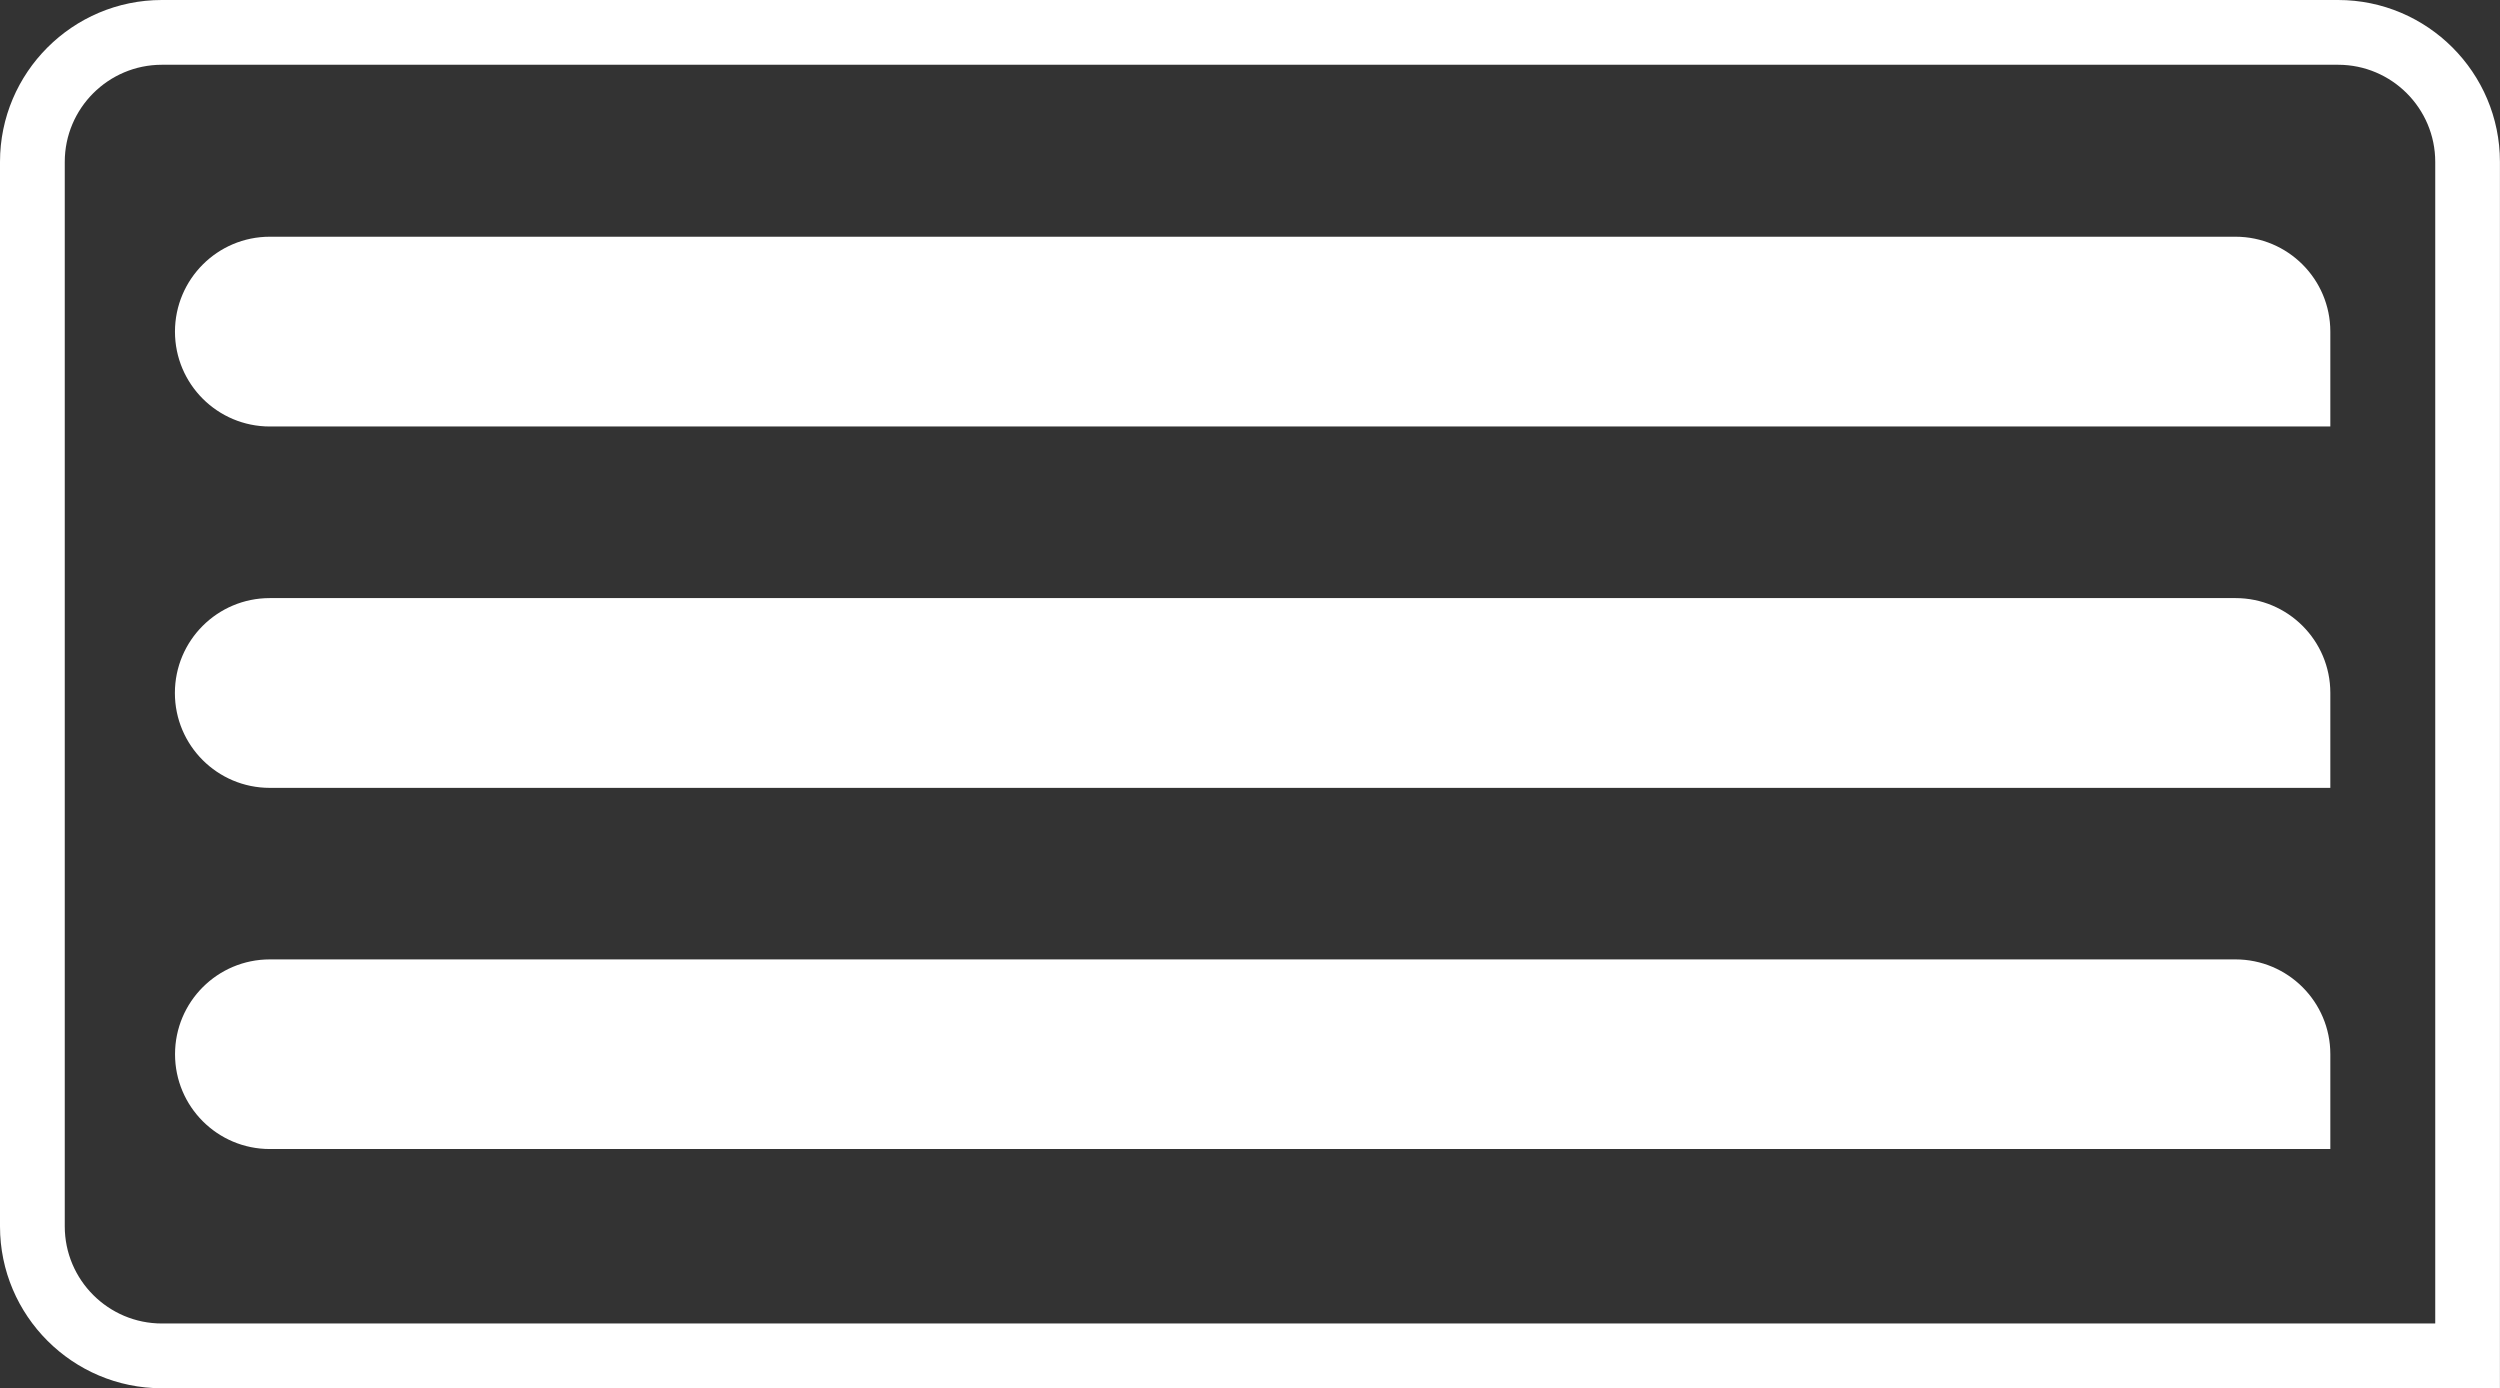 <?xml version="1.0" encoding="utf-8"?>
<!-- Generator: Adobe Illustrator 25.4.1, SVG Export Plug-In . SVG Version: 6.00 Build 0)  -->
<svg version="1.1" id="Layer_1" xmlns="http://www.w3.org/2000/svg" xmlns:xlink="http://www.w3.org/1999/xlink" x="0px" y="0px"
	 viewBox="0 0 349.36 194" style="enable-background:new 0 0 349.36 194;" xml:space="preserve">
<rect x="0" y="0" width="349.36" height="194" fill="#333333" stroke="none"/>
<style type="text/css">
	.st0{fill:#FFFFFF;}
</style>
<g>
	<g>
		<path class="st0" d="M349.36,194H22.62C10.15,194,0,183.85,0,171.38V22.62C0,10.15,10.15,0,22.62,0h304.11
			c12.47,0,22.62,10.15,22.62,22.62V194z M22.62,9.05c-7.48,0-13.57,6.09-13.57,13.57v148.76c0,7.48,6.09,13.57,13.57,13.57h317.69
			V22.62c0-7.48-6.09-13.57-13.57-13.57H22.62z"/>
		<path class="st0" d="M312.39,134.07H37.71c-7.32,0-13.25,5.93-13.25,13.25v0c0,7.32,5.93,13.25,13.25,13.25h287.94v-13.26
			C325.65,140,319.71,134.07,312.39,134.07z"/>
		<path class="st0" d="M312.4,83.58H37.7c-7.32,0-13.26,5.93-13.26,13.26v0c0,7.32,5.93,13.26,13.26,13.26h287.95V96.83
			C325.65,89.51,319.72,83.58,312.4,83.58z"/>
		<path class="st0" d="M37.71,33.08h274.68c7.32,0,13.26,5.93,13.26,13.26v13.26H37.71c-7.32,0-13.26-5.93-13.26-13.26v0
			C24.46,39.02,30.39,33.08,37.71,33.08z"/>
	</g>
</g>
</svg>
